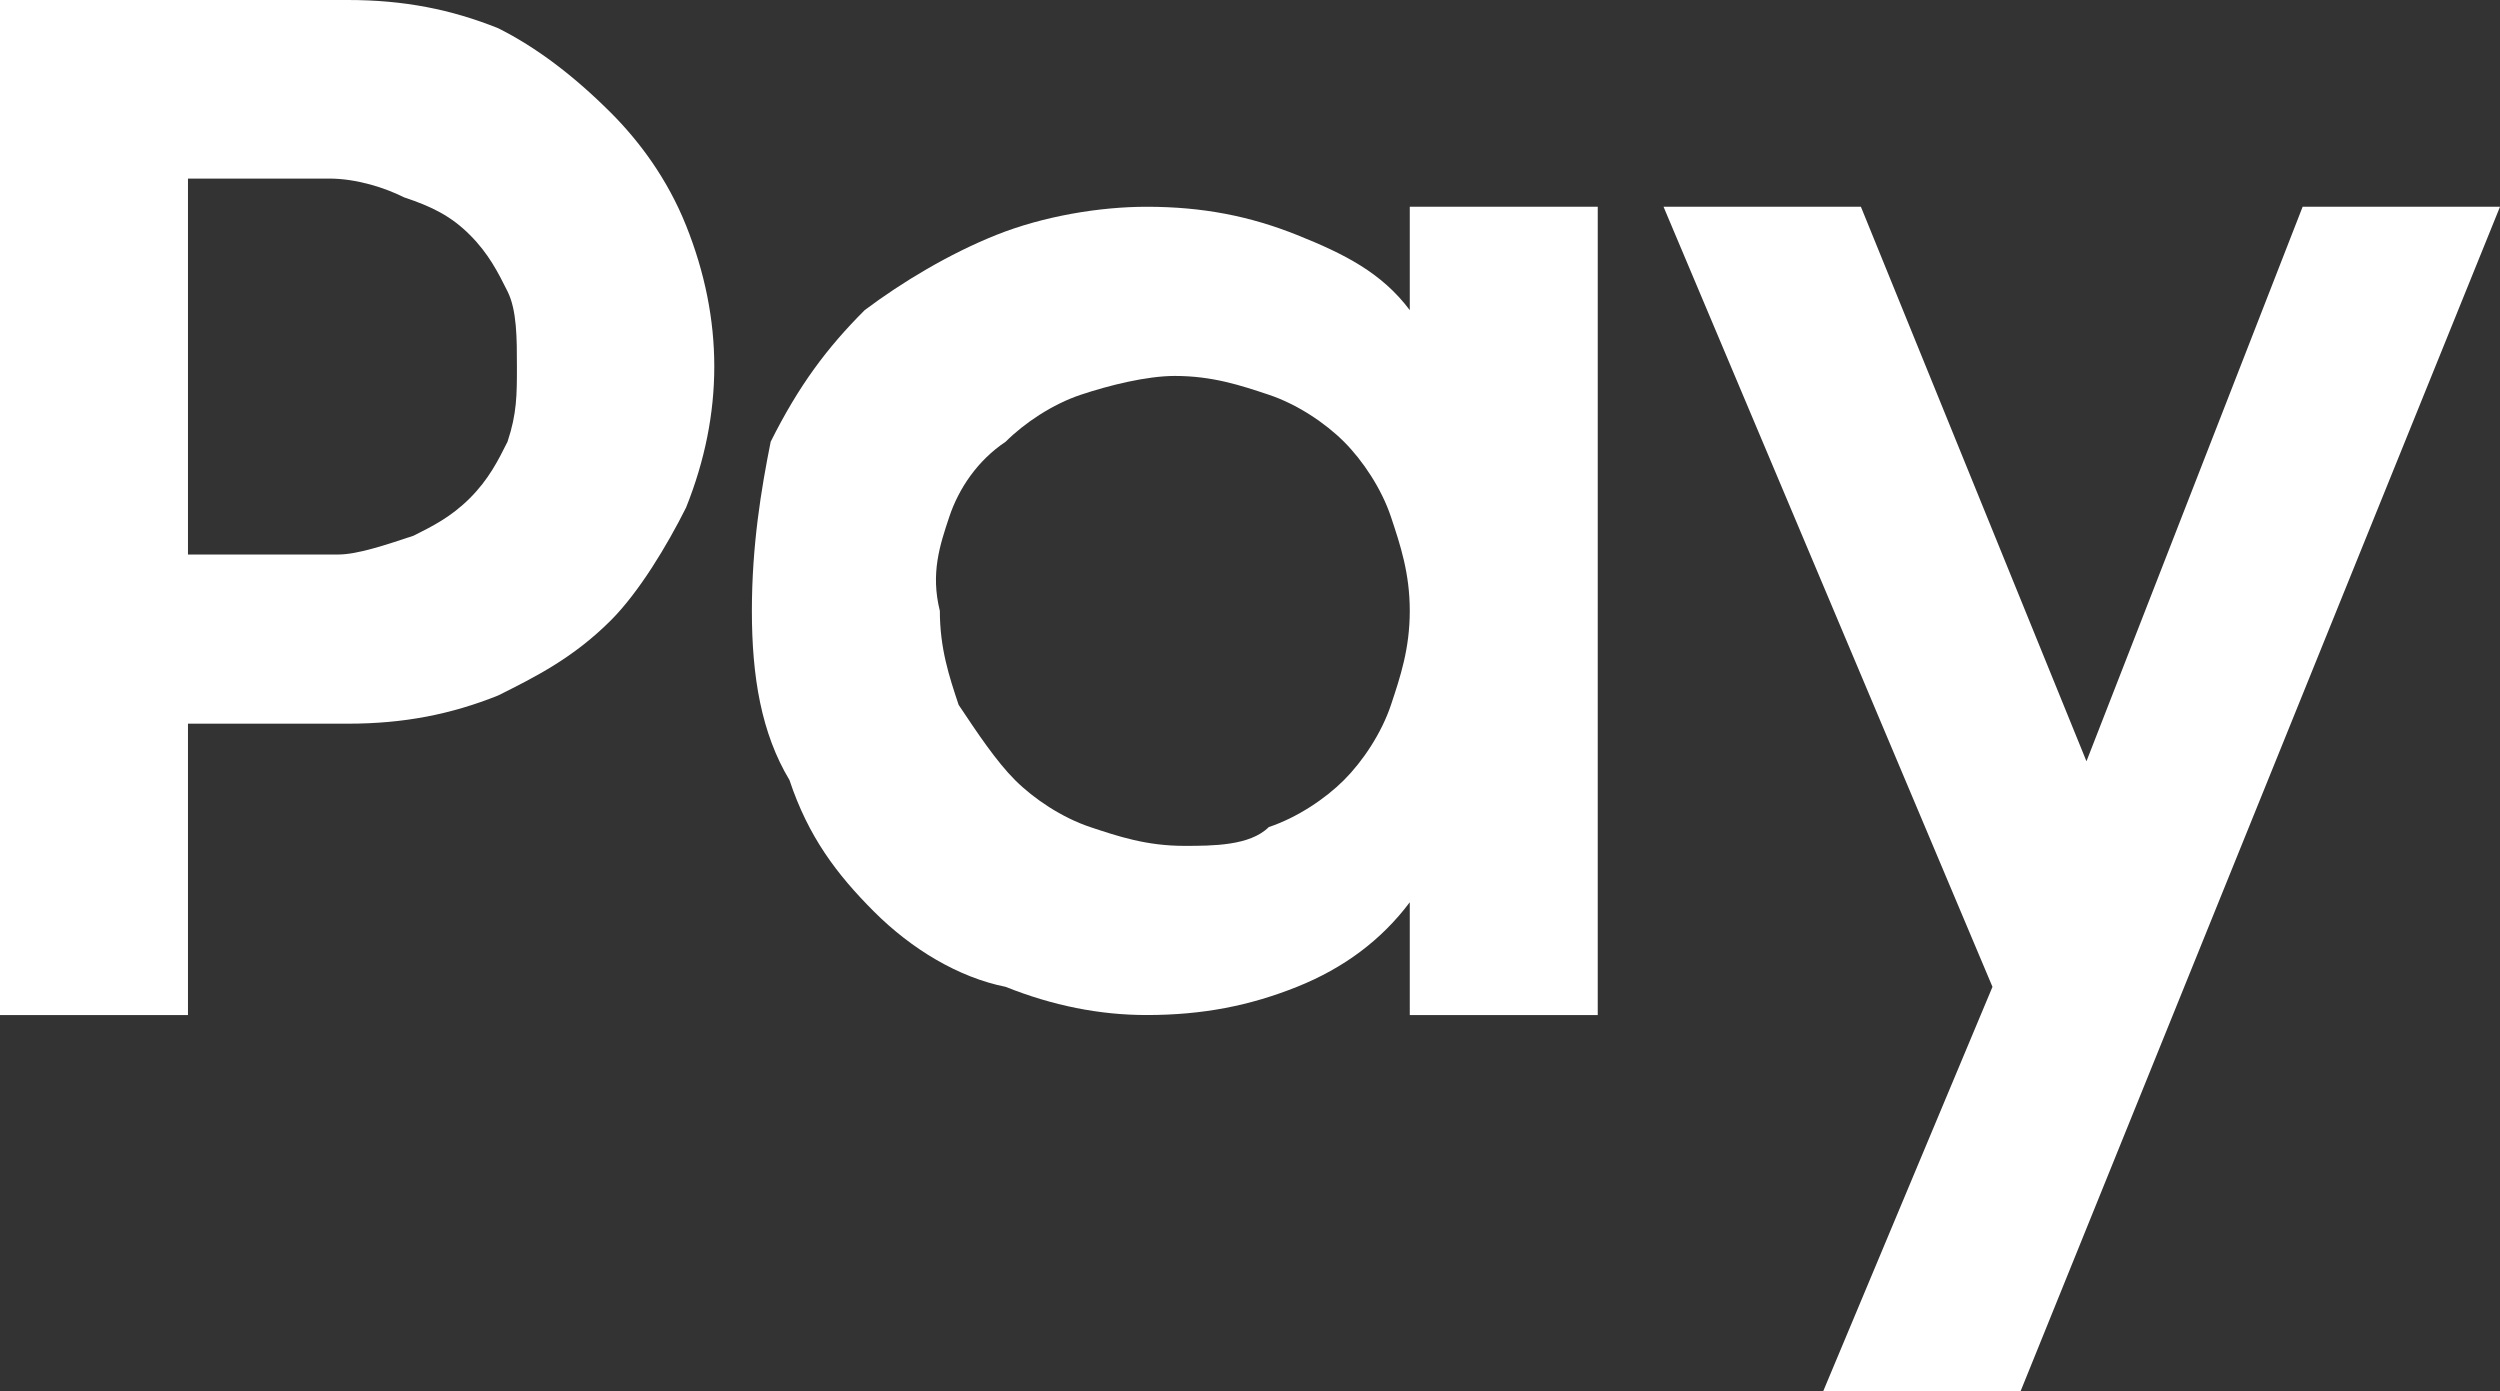 <?xml version="1.0" encoding="utf-8"?>
<!-- Generator: Adobe Illustrator 28.1.0, SVG Export Plug-In . SVG Version: 6.00 Build 0)  -->
<svg version="1.1"
	 id="svg5" xmlns:sodipodi="http://sodipodi.sourceforge.net/DTD/sodipodi-0.dtd" xmlns:svg="http://www.w3.org/2000/svg" xmlns:inkscape="http://www.inkscape.org/namespaces/inkscape" sodipodi:docname="Samsung Pay 2022.svg"
	 xmlns="http://www.w3.org/2000/svg" xmlns:xlink="http://www.w3.org/1999/xlink" x="0px" y="0px" viewBox="0 0 26.6 14.8"
	 style="enable-background:new 0 0 26.6 14.8;" xml:space="preserve">
<rect x="0" y="0" width="26.6" height="14.8" fill="#333333" stroke="none"/>
<style type="text/css">
	.st0{fill:#FFFFFF;}
</style>
<g>
	<path class="st0" d="M2,7.7h1.7c0.6,0,1.1-0.1,1.6-0.3C5.7,7.2,6.1,7,6.5,6.6c0.3-0.3,0.6-0.8,0.8-1.2c0.2-0.5,0.3-1,0.3-1.5
		c0-0.5-0.1-1-0.3-1.5C7.1,1.9,6.8,1.5,6.5,1.2C6.1,0.8,5.7,0.5,5.3,0.3C4.8,0.1,4.3,0,3.7,0H0v10.8h2V7.7z M2,1.9h1.5
		c0.3,0,0.6,0.1,0.8,0.2C4.6,2.2,4.8,2.3,5,2.5c0.2,0.2,0.3,0.4,0.4,0.6c0.1,0.2,0.1,0.5,0.1,0.8c0,0.3,0,0.5-0.1,0.8
		C5.3,4.9,5.2,5.1,5,5.3C4.8,5.5,4.6,5.6,4.4,5.7C4.1,5.8,3.8,5.9,3.6,5.9H2V1.9z"/>
	<polygon class="st0" points="19.4,14.8 21.5,14.8 26.6,2.2 24.5,2.2 22.2,8.1 19.8,2.2 17.7,2.2 21.2,10.5 	"/>
	<path class="st0" d="M9.3,9.7c0.4,0.4,0.9,0.7,1.4,0.8c0.5,0.2,1,0.3,1.5,0.3c0.6,0,1.1-0.1,1.6-0.3c0.5-0.2,0.9-0.5,1.2-0.9v1.2h2
		V2.2h-2v1.1c-0.3-0.4-0.7-0.6-1.2-0.8c-0.5-0.2-1-0.3-1.6-0.3c-0.5,0-1.1,0.1-1.6,0.3c-0.5,0.2-1,0.5-1.4,0.8
		c-0.4,0.4-0.7,0.8-1,1.4C8.1,5.2,8,5.8,8,6.5c0,0.7,0.1,1.3,0.4,1.8C8.6,8.9,8.9,9.3,9.3,9.7z M10.1,5.5c0.1-0.3,0.3-0.6,0.6-0.8
		c0.2-0.2,0.5-0.4,0.8-0.5c0.3-0.1,0.7-0.2,1-0.2c0.4,0,0.7,0.1,1,0.2c0.3,0.1,0.6,0.3,0.8,0.5c0.2,0.2,0.4,0.5,0.5,0.8
		c0.1,0.3,0.2,0.6,0.2,1c0,0.4-0.1,0.7-0.2,1c-0.1,0.3-0.3,0.6-0.5,0.8c-0.2,0.2-0.5,0.4-0.8,0.5C13.3,9,12.9,9,12.6,9
		c-0.4,0-0.7-0.1-1-0.2c-0.3-0.1-0.6-0.3-0.8-0.5c-0.2-0.2-0.4-0.5-0.6-0.8c-0.1-0.3-0.2-0.6-0.2-1C9.9,6.1,10,5.8,10.1,5.5z"/>
</g>
</svg>
